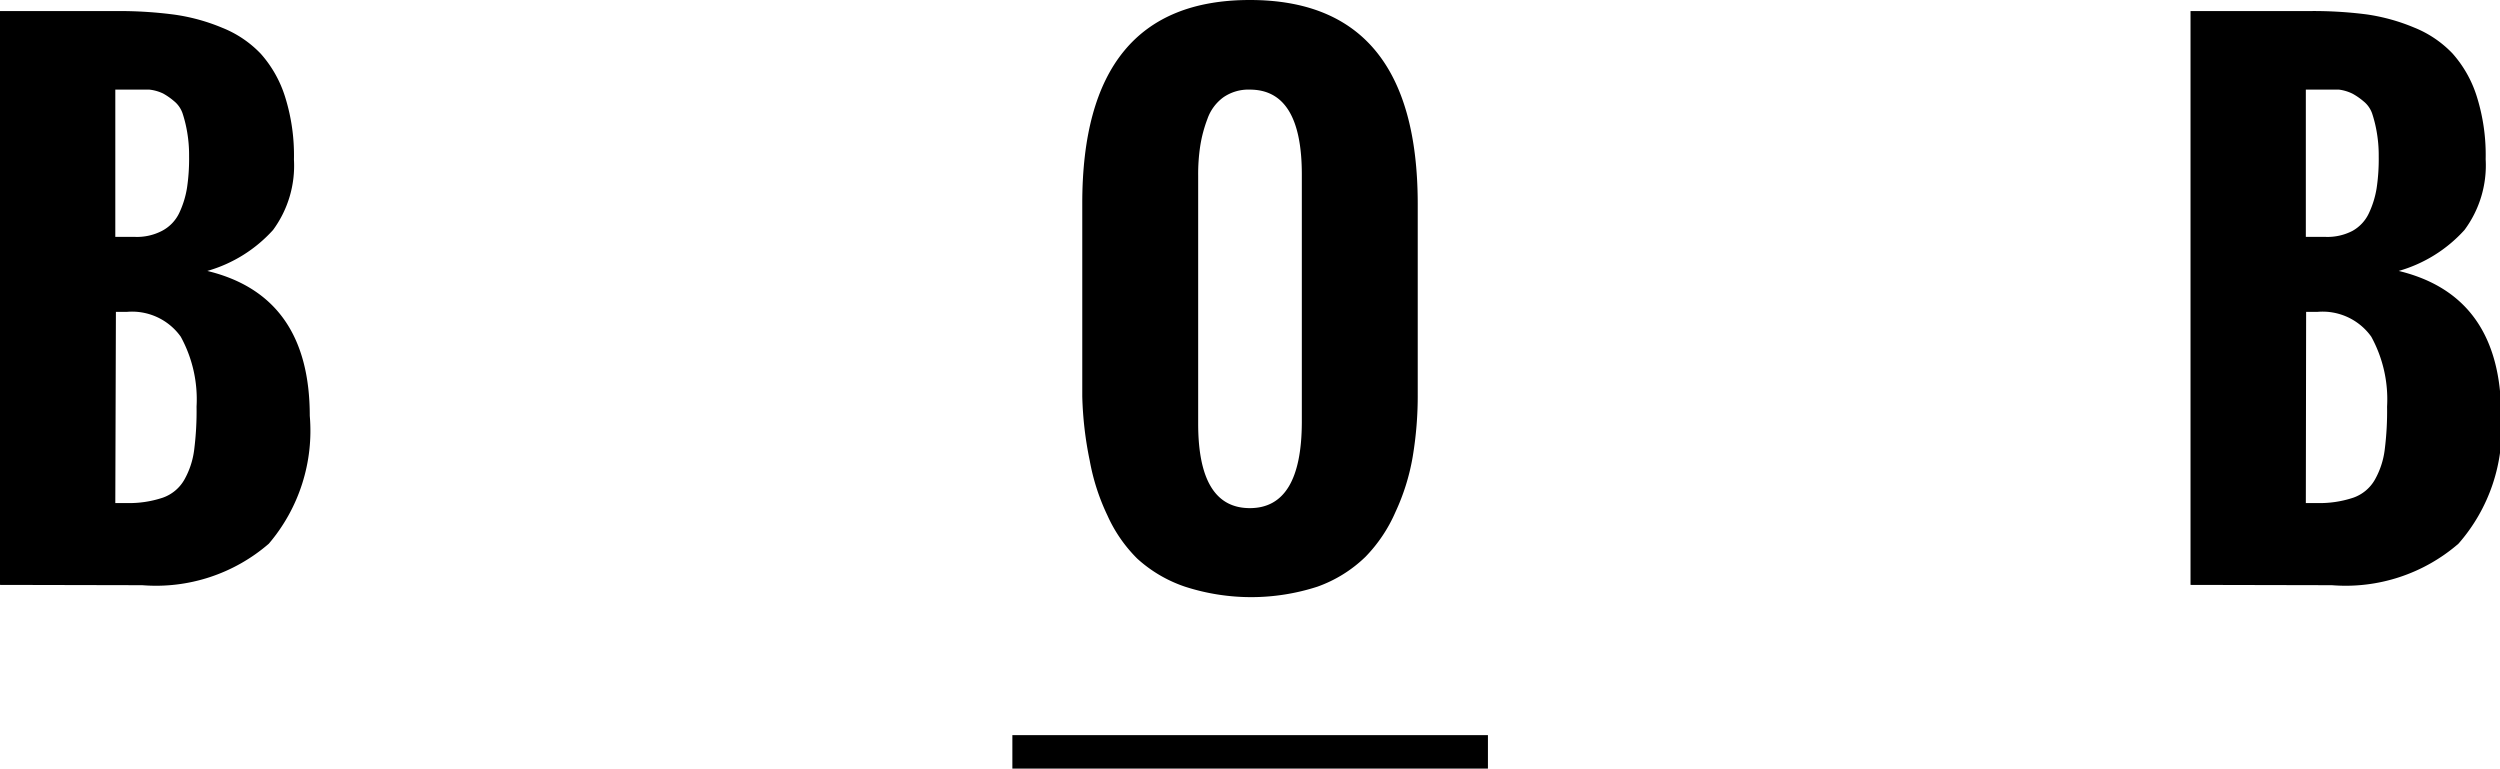 <svg xmlns="http://www.w3.org/2000/svg" viewBox="0 0 83.69 25.73"><defs><style>.cls-1{fill:#000000;}</style></defs><title>footer Logo</title><g id="Layer_2" data-name="Layer 2"><g id="Layer_1-2" data-name="Layer 1"><path class="cls-1" d="M36.23,13.27V6.81Q36.23,0,41.84,0t5.62,6.81v6.36a12.36,12.36,0,0,1-.17,2.13,7.28,7.28,0,0,1-.58,1.85,5,5,0,0,1-1,1.49,4.45,4.45,0,0,1-1.61,1,7.19,7.19,0,0,1-4.43,0,4.52,4.52,0,0,1-1.6-.94,4.81,4.81,0,0,1-1-1.45,7.21,7.21,0,0,1-.59-1.83A12,12,0,0,1,36.23,13.27Zm7.35.88V5.84Q43.58,3,41.84,3a1.47,1.47,0,0,0-.89.26,1.51,1.51,0,0,0-.53.72,4.52,4.52,0,0,0-.24.9,6.26,6.26,0,0,0-.07,1v8.3q0,2.83,1.73,2.83T43.58,14.14Z"/><path class="cls-1" d="M0,19.58V.37H4A14,14,0,0,1,5.84.49a6.47,6.47,0,0,1,1.6.44,3.64,3.64,0,0,1,1.29.87,3.94,3.94,0,0,1,.81,1.43,6.53,6.53,0,0,1,.3,2.11A3.63,3.63,0,0,1,9.14,7.7a4.71,4.71,0,0,1-2.2,1.37q3.43.83,3.43,4.85A5.83,5.83,0,0,1,9,18.2a5.77,5.77,0,0,1-4.24,1.39ZM3.86,7.93h.66a1.81,1.81,0,0,0,.9-.2A1.31,1.31,0,0,0,6,7.13a3.13,3.13,0,0,0,.26-.84,6.56,6.56,0,0,0,.07-1.06,4.54,4.54,0,0,0-.07-.84,4.24,4.24,0,0,0-.15-.6.91.91,0,0,0-.29-.41,2.21,2.21,0,0,0-.36-.25A1.43,1.43,0,0,0,5,3L4.46,3h-.6Zm0,8.91h.36a3.56,3.56,0,0,0,1.23-.18,1.34,1.34,0,0,0,.72-.6,2.72,2.72,0,0,0,.33-1,10.29,10.29,0,0,0,.08-1.45,4.36,4.36,0,0,0-.53-2.34,2,2,0,0,0-1.8-.83H3.88Z"/><path class="cls-1" d="M73.33,19.58V.37h4a14,14,0,0,1,1.88.11,6.47,6.47,0,0,1,1.6.44,3.64,3.64,0,0,1,1.29.87,3.94,3.94,0,0,1,.81,1.43,6.53,6.53,0,0,1,.3,2.11,3.63,3.63,0,0,1-.71,2.37,4.71,4.71,0,0,1-2.2,1.37q3.43.83,3.43,4.85A5.83,5.83,0,0,1,82.3,18.2a5.77,5.77,0,0,1-4.24,1.39ZM77.19,7.93h.66a1.81,1.81,0,0,0,.9-.2,1.31,1.31,0,0,0,.55-.59,3.13,3.13,0,0,0,.26-.84,6.56,6.56,0,0,0,.07-1.06,4.54,4.54,0,0,0-.07-.84,4.24,4.24,0,0,0-.15-.6.91.91,0,0,0-.29-.41,2.21,2.21,0,0,0-.36-.25A1.43,1.43,0,0,0,78.3,3l-.51,0h-.6Zm0,8.91h.36a3.56,3.56,0,0,0,1.23-.18,1.34,1.34,0,0,0,.72-.6,2.72,2.72,0,0,0,.33-1,10.29,10.29,0,0,0,.08-1.45,4.36,4.36,0,0,0-.53-2.34,2,2,0,0,0-1.8-.83h-.38Z"/><rect class="cls-1" x="33.89" y="24.61" width="15.92" height="1.12"/></g></g></svg>
